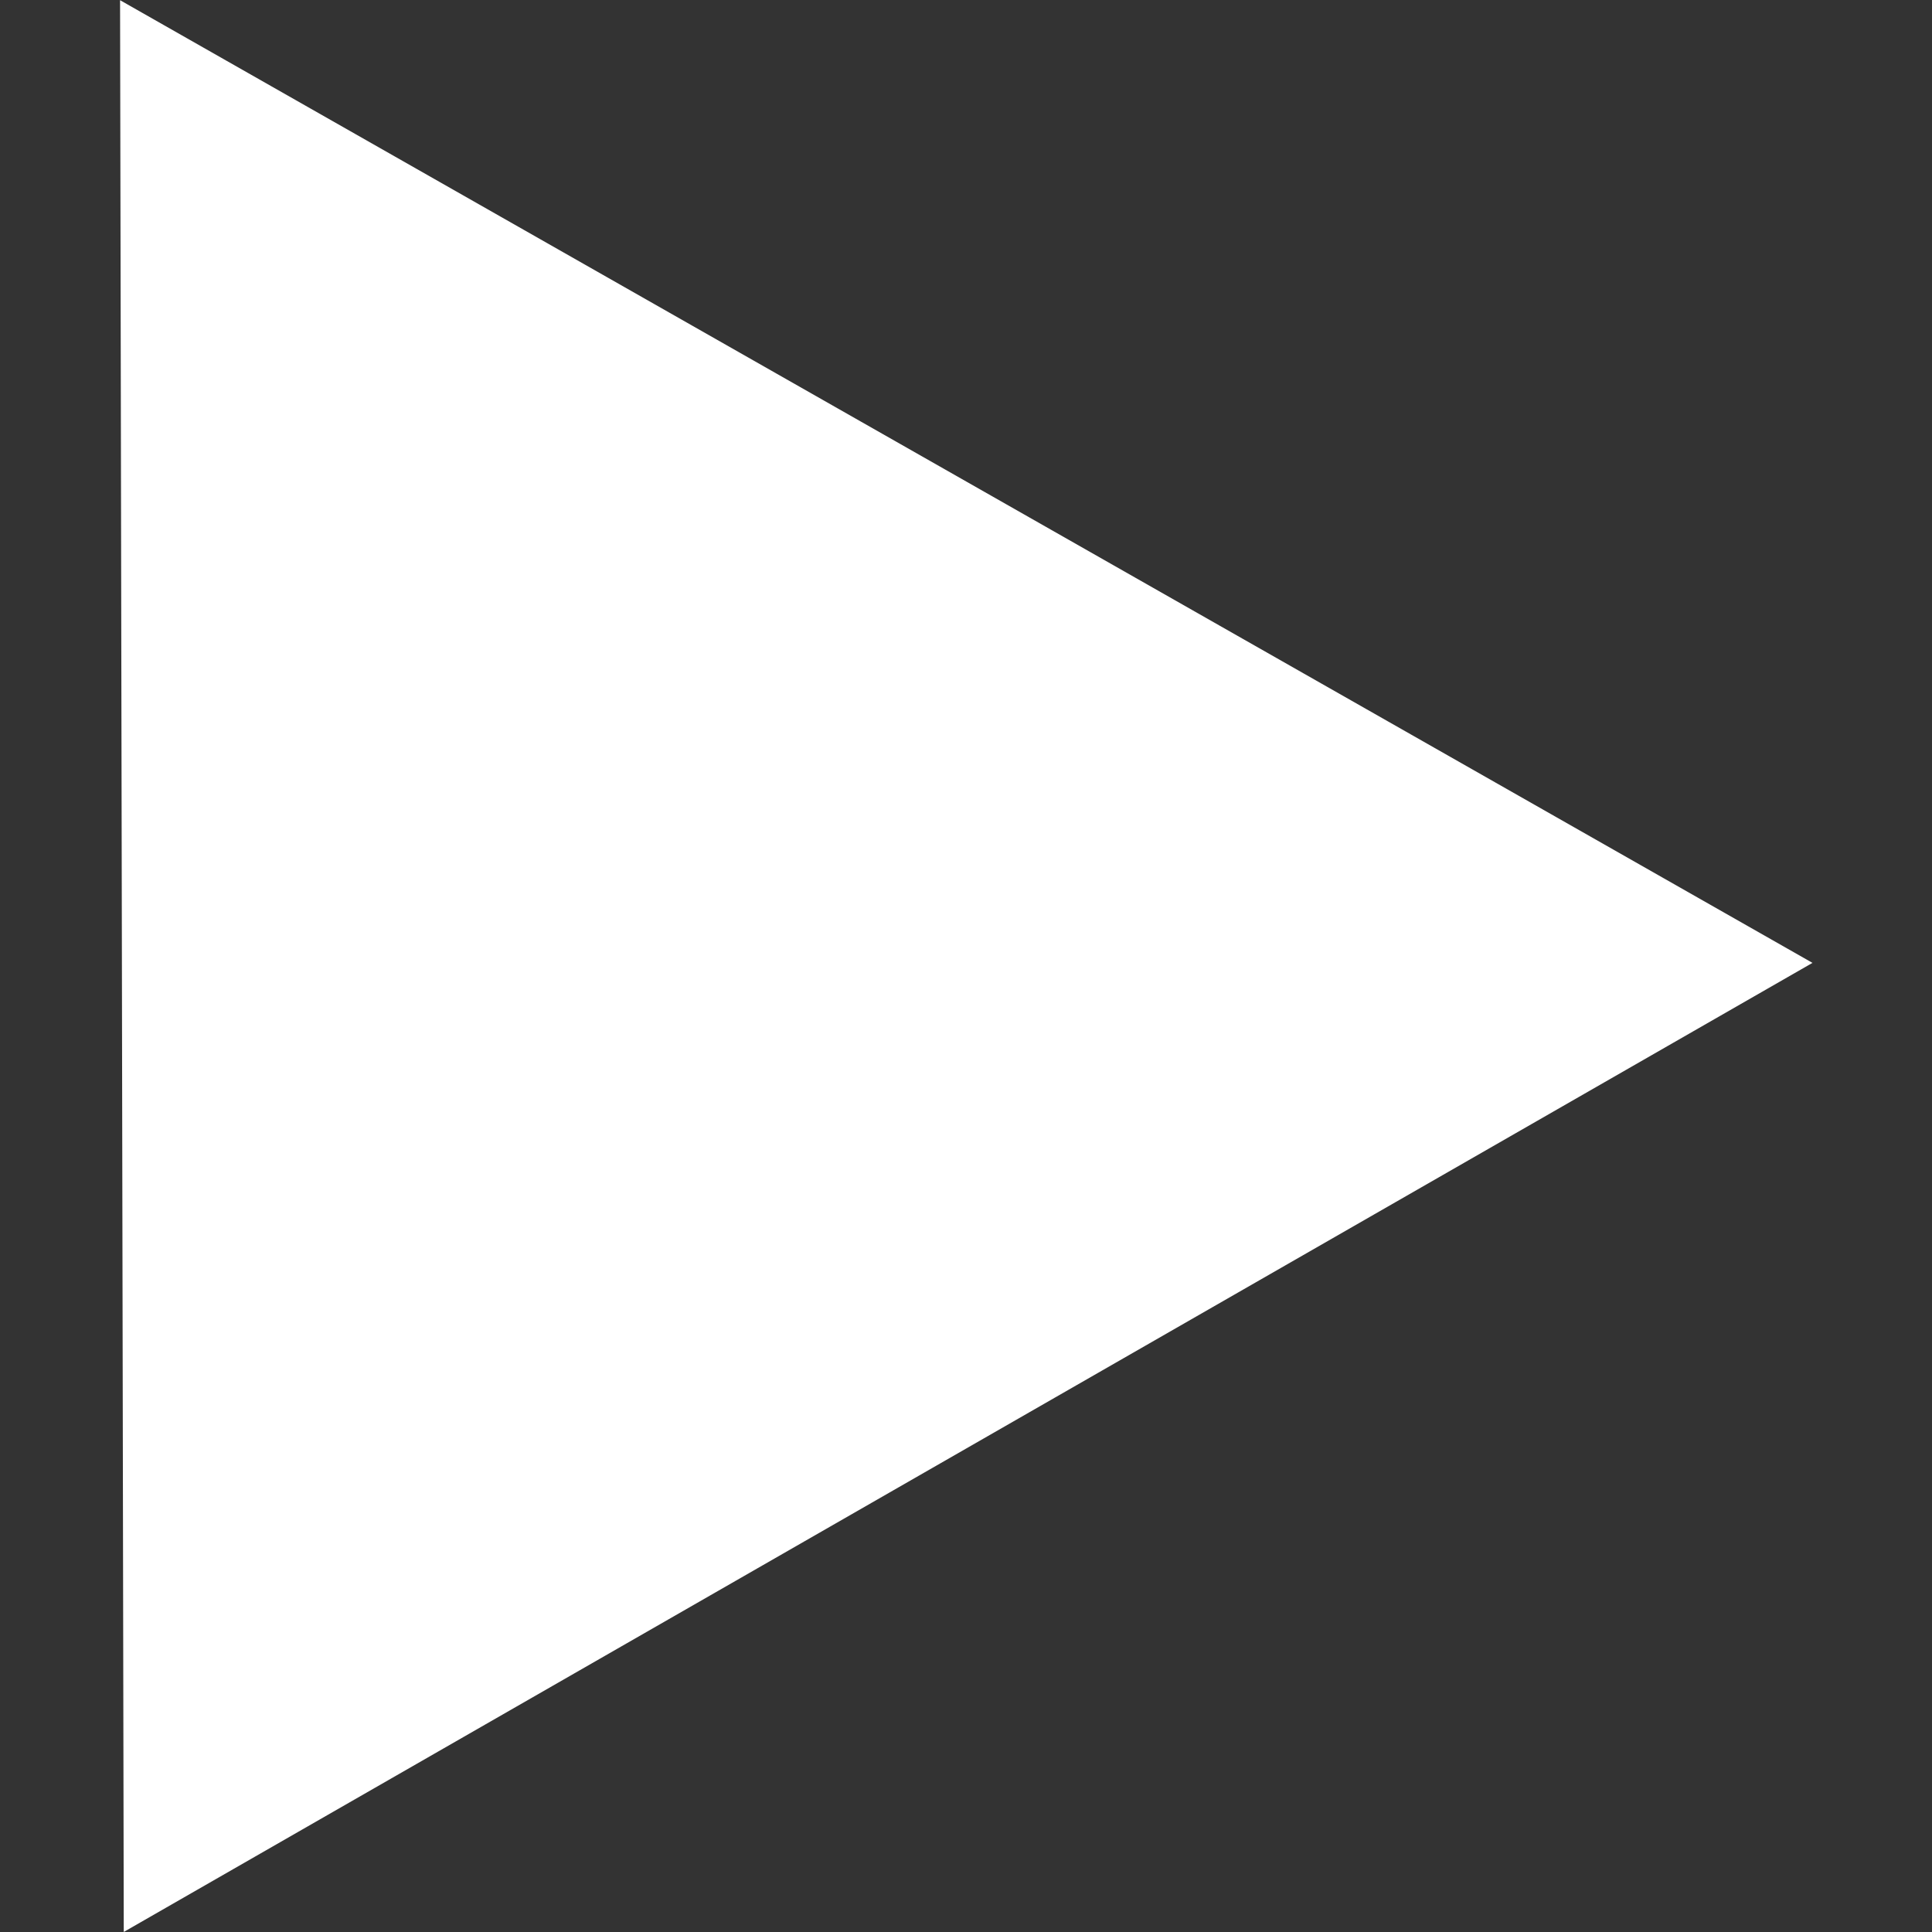 <?xml version="1.0" encoding="UTF-8" standalone="no"?>
<svg
   sodipodi:docname="triangle_r.svg"
   inkscape:version="1.2.2 (b0a8486, 2022-12-01)"
   id="svg8"
   version="1.1"
   viewBox="0 0 67.733 67.733"
   height="256"
   width="256"
   xmlns:inkscape="http://www.inkscape.org/namespaces/inkscape"
   xmlns:sodipodi="http://sodipodi.sourceforge.net/DTD/sodipodi-0.dtd"
   xmlns="http://www.w3.org/2000/svg"
   xmlns:svg="http://www.w3.org/2000/svg"
   xmlns:rdf="http://www.w3.org/1999/02/22-rdf-syntax-ns#"
   xmlns:cc="http://creativecommons.org/ns#"
   xmlns:dc="http://purl.org/dc/elements/1.1/">
  <rect x="0" y="0" width="67.733" height="67.733" fill="#333333" stroke="none"/>
  <defs
     id="defs2">
    <linearGradient
       id="linearGradient3419"
       inkscape:swatch="solid">
      <stop
         id="stop3417"
         offset="0"
         style="stop-color:#008293;stop-opacity:1;" />
    </linearGradient>
    <inkscape:perspective
       id="perspective1493"
       inkscape:persp3d-origin="625.64708 : 302.21777 : 1"
       inkscape:vp_z="1109.4266 : 140.95794 : 1"
       inkscape:vp_y="0 : -3779.5277 : 0"
       inkscape:vp_x="141.86751 : 140.95794 : 1"
       sodipodi:type="inkscape:persp3d" />
    <inkscape:perspective
       id="perspective1477"
       inkscape:persp3d-origin="516.45817 : 292.988 : 1"
       inkscape:vp_z="1000.2377 : 131.72817 : 1"
       inkscape:vp_y="0 : -3779.5277 : 0"
       inkscape:vp_x="32.678633 : 131.72817 : 1"
       sodipodi:type="inkscape:persp3d" />
    <inkscape:perspective
       id="perspective1447"
       inkscape:persp3d-origin="464.78274 : 519.95187 : 1"
       inkscape:vp_z="948.56229 : 358.69202 : 1"
       inkscape:vp_y="0 : -3779.5277 : 0"
       inkscape:vp_x="-18.996802 : 358.69202 : 1"
       sodipodi:type="inkscape:persp3d" />
    <inkscape:perspective
       id="perspective1403"
       inkscape:persp3d-origin="213.10624 : -30.557369 : 1"
       inkscape:vp_z="341.10624 : 12.109292 : 1"
       inkscape:vp_y="0 : 1000 : 0"
       inkscape:vp_x="85.106241 : 12.109292 : 1"
       sodipodi:type="inkscape:persp3d" />
  </defs>
  <sodipodi:namedview
     inkscape:window-maximized="1"
     inkscape:window-y="22"
     inkscape:window-x="0"
     inkscape:window-height="1058"
     inkscape:window-width="1920"
     inkscape:object-paths="true"
     showgrid="false"
     inkscape:document-rotation="0"
     inkscape:current-layer="layer1"
     inkscape:document-units="px"
     inkscape:cy="113.8947"
     inkscape:cx="149.25004"
     inkscape:zoom="1.979899"
     inkscape:pageshadow="2"
     inkscape:pageopacity="0"
     borderopacity="1"
     bordercolor="#343c49"
     pagecolor="#2c303c"
     id="base"
     units="px"
     inkscape:pagecheckerboard="false"
     inkscape:showpageshadow="0"
     inkscape:deskcolor="#2c303c" />
  <g
     id="layer1"
     inkscape:groupmode="layer"
     inkscape:label="Layer 1">
    <path
       sodipodi:type="star"
       style="fill:#ffffff;fill-opacity:1;stroke:none;stroke-width:4.033;paint-order:stroke markers fill"
       id="path1189"
       inkscape:flatsided="true"
       sodipodi:sides="3"
       sodipodi:cx="-36.563049"
       sodipodi:cy="-7.9980288"
       sodipodi:r1="37.417049"
       sodipodi:r2="18.708527"
       sodipodi:arg1="0.52359878"
       sodipodi:arg2="1.5707963"
       inkscape:rounded="-3.469447e-18"
       inkscape:randomized="0"
       d="m -4.159,10.71 -64.808,0 32.404,-56.126 z"
       inkscape:transform-center-y="0.040873582"
       transform="matrix(0.002,1.045,-1.056,0.002,15.657,72.056)"
       inkscape:transform-center-x="-9.8427213" />
  </g>
</svg>
